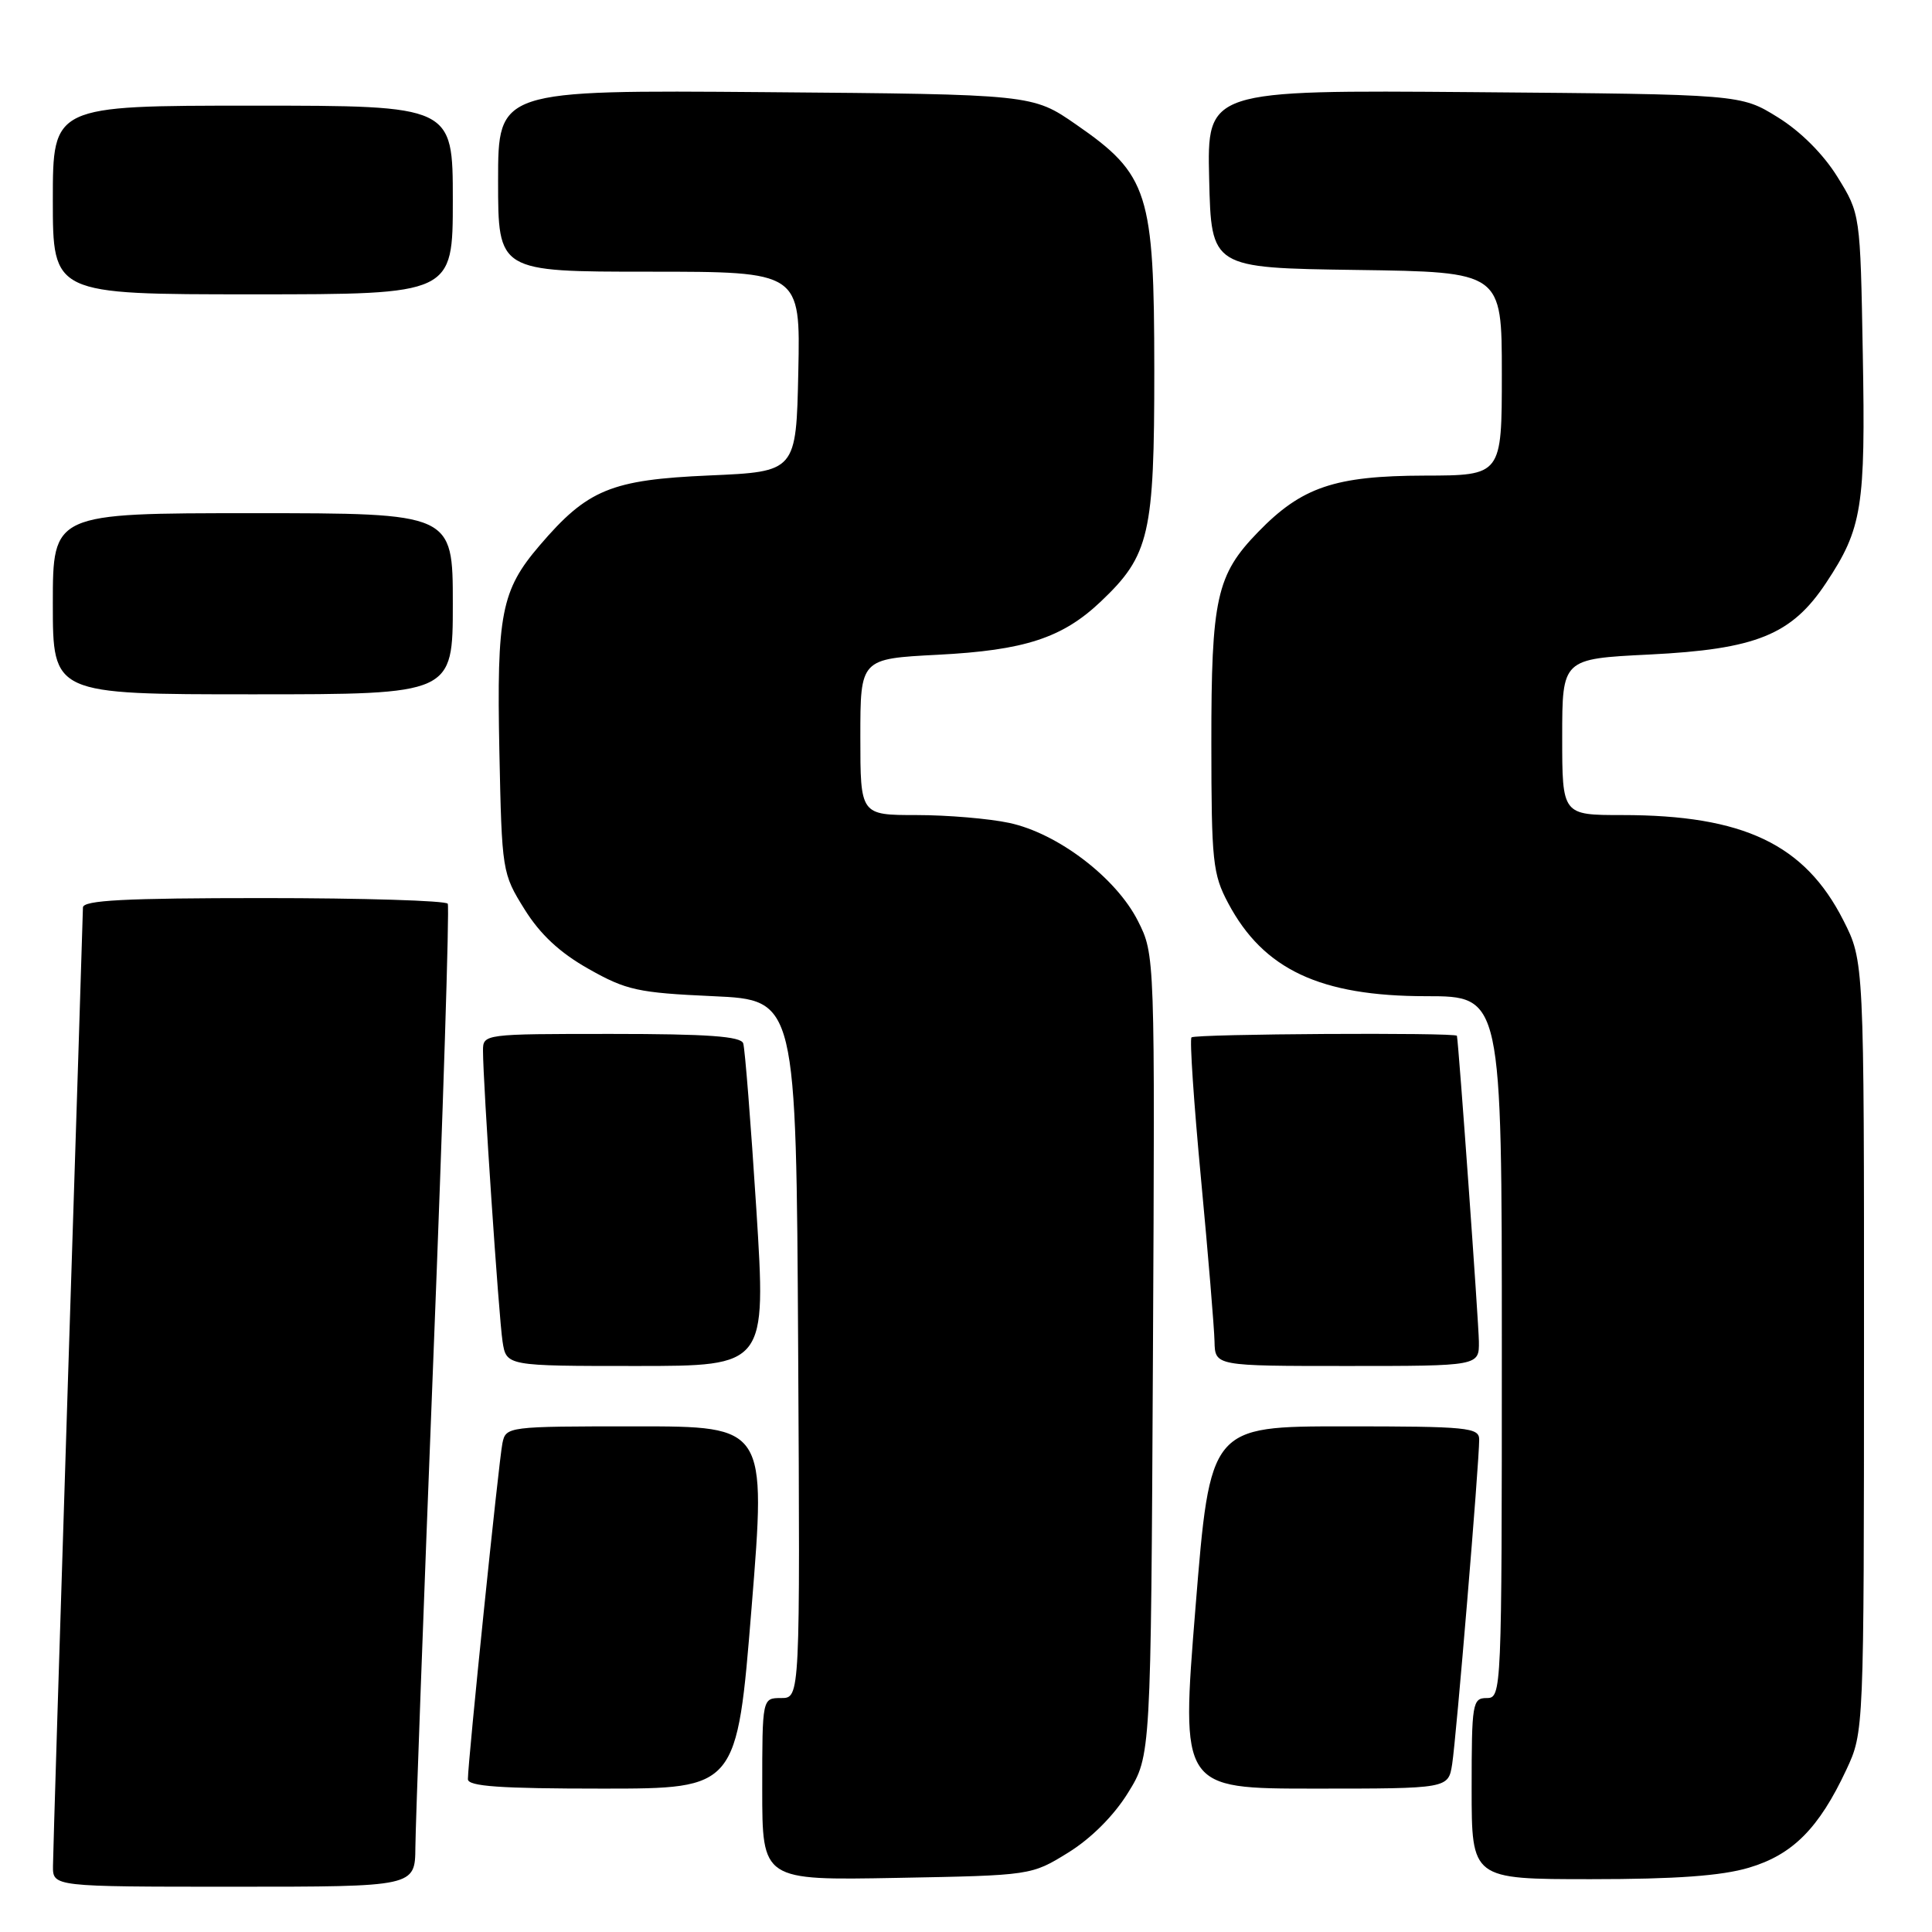 <?xml version="1.0" encoding="UTF-8" standalone="no"?>
<!DOCTYPE svg PUBLIC "-//W3C//DTD SVG 1.1//EN" "http://www.w3.org/Graphics/SVG/1.1/DTD/svg11.dtd" >
<svg xmlns="http://www.w3.org/2000/svg" xmlns:xlink="http://www.w3.org/1999/xlink" version="1.1" viewBox="0 0 256 256">
 <g >
 <path fill="currentColor"
d=" M 55.04 244.75 C 55.06 241.86 56.13 212.73 57.42 180.00 C 58.71 147.27 59.57 120.16 59.33 119.75 C 59.08 119.34 48.11 119.00 34.94 119.00 C 16.46 119.00 11.00 119.29 10.99 120.25 C 10.98 120.94 10.09 149.18 9.00 183.00 C 7.92 216.82 7.03 245.74 7.02 247.25 C 7.00 250.00 7.00 250.00 31.00 250.00 C 55.00 250.00 55.00 250.00 55.04 244.75 Z  M 141.56 245.47 C 144.58 243.60 147.60 240.58 149.47 237.55 C 152.50 232.66 152.50 232.66 152.77 179.58 C 153.04 126.50 153.04 126.50 150.77 122.01 C 147.88 116.30 140.15 110.41 133.73 109.04 C 131.07 108.47 125.55 108.00 121.45 108.00 C 114.00 108.00 114.00 108.00 114.00 97.64 C 114.00 87.29 114.00 87.29 124.25 86.76 C 135.77 86.17 140.77 84.54 145.87 79.70 C 152.32 73.58 152.96 70.82 152.95 49.00 C 152.94 25.53 152.18 23.13 142.59 16.50 C 136.82 12.50 136.82 12.50 101.41 12.21 C 66.00 11.93 66.00 11.93 66.00 23.96 C 66.00 36.00 66.00 36.00 86.03 36.00 C 106.06 36.00 106.06 36.00 105.78 49.25 C 105.50 62.50 105.50 62.50 94.00 63.00 C 80.96 63.57 77.85 64.85 71.50 72.28 C 66.42 78.21 65.80 81.36 66.17 99.58 C 66.50 115.46 66.54 115.73 69.50 120.48 C 71.58 123.82 74.18 126.24 78.00 128.39 C 82.99 131.21 84.53 131.55 94.50 132.00 C 105.50 132.50 105.50 132.50 105.76 178.75 C 106.02 225.00 106.02 225.00 103.51 225.00 C 101.00 225.00 101.00 225.00 101.00 237.08 C 101.00 249.16 101.00 249.16 118.83 248.83 C 136.66 248.50 136.66 248.50 141.56 245.47 Z  M 231.74 247.48 C 237.54 245.76 241.02 242.26 244.65 234.50 C 246.98 229.50 246.98 229.50 246.99 178.43 C 247.00 127.36 247.00 127.36 244.25 121.94 C 239.14 111.87 231.02 108.00 214.95 108.00 C 207.00 108.00 207.00 108.00 207.00 97.65 C 207.00 87.30 207.00 87.30 218.52 86.73 C 232.70 86.03 237.40 84.13 241.97 77.23 C 246.75 70.02 247.20 67.21 246.83 46.92 C 246.50 28.34 246.50 28.34 243.47 23.44 C 241.60 20.42 238.58 17.40 235.55 15.53 C 230.66 12.50 230.66 12.50 195.30 12.21 C 159.94 11.93 159.94 11.93 160.22 23.71 C 160.50 35.50 160.50 35.50 179.75 35.77 C 199.00 36.04 199.00 36.04 199.00 49.52 C 199.00 63.00 199.00 63.00 188.75 63.02 C 176.88 63.05 172.49 64.53 166.71 70.49 C 161.18 76.18 160.50 79.27 160.51 98.50 C 160.52 114.16 160.69 115.83 162.75 119.69 C 167.42 128.47 174.94 132.00 188.97 132.00 C 199.00 132.00 199.00 132.00 199.00 178.50 C 199.00 224.33 198.97 225.00 197.00 225.00 C 195.11 225.00 195.00 225.67 195.00 237.00 C 195.00 249.00 195.00 249.00 210.82 249.00 C 222.04 249.00 228.12 248.56 231.74 247.48 Z  M 99.59 213.00 C 101.53 189.00 101.53 189.00 84.29 189.00 C 67.20 189.00 67.03 189.02 66.57 191.25 C 66.10 193.55 61.99 233.48 62.00 235.75 C 62.00 236.70 66.23 237.00 79.83 237.00 C 97.65 237.00 97.65 237.00 99.59 213.00 Z  M 192.42 233.75 C 192.96 230.33 196.01 193.76 196.00 190.75 C 196.00 189.15 194.48 189.00 178.17 189.00 C 160.35 189.00 160.35 189.00 158.41 213.00 C 156.47 237.00 156.47 237.00 174.19 237.00 C 191.91 237.00 191.91 237.00 192.42 233.75 Z  M 100.22 160.25 C 99.49 148.84 98.71 138.94 98.48 138.25 C 98.17 137.32 93.77 137.00 81.03 137.00 C 64.08 137.00 64.00 137.01 64.00 139.23 C 64.00 143.42 66.09 174.49 66.59 177.75 C 67.09 181.00 67.09 181.00 84.31 181.00 C 101.53 181.00 101.53 181.00 100.22 160.25 Z  M 195.96 177.75 C 195.93 175.24 193.29 138.41 193.05 137.25 C 192.96 136.79 158.34 136.99 157.88 137.46 C 157.62 137.71 158.19 146.15 159.14 156.21 C 160.09 166.27 160.89 175.96 160.93 177.75 C 161.00 181.00 161.00 181.00 178.50 181.00 C 196.00 181.00 196.00 181.00 195.96 177.75 Z  M 60.00 80.00 C 60.00 68.00 60.00 68.00 33.50 68.00 C 7.00 68.00 7.00 68.00 7.00 80.00 C 7.00 92.00 7.00 92.00 33.50 92.00 C 60.00 92.00 60.00 92.00 60.00 80.00 Z  M 60.00 26.50 C 60.00 14.00 60.00 14.00 33.50 14.00 C 7.00 14.00 7.00 14.00 7.00 26.50 C 7.00 39.00 7.00 39.00 33.50 39.00 C 60.00 39.00 60.00 39.00 60.00 26.50 Z "/>
</g>
</svg>